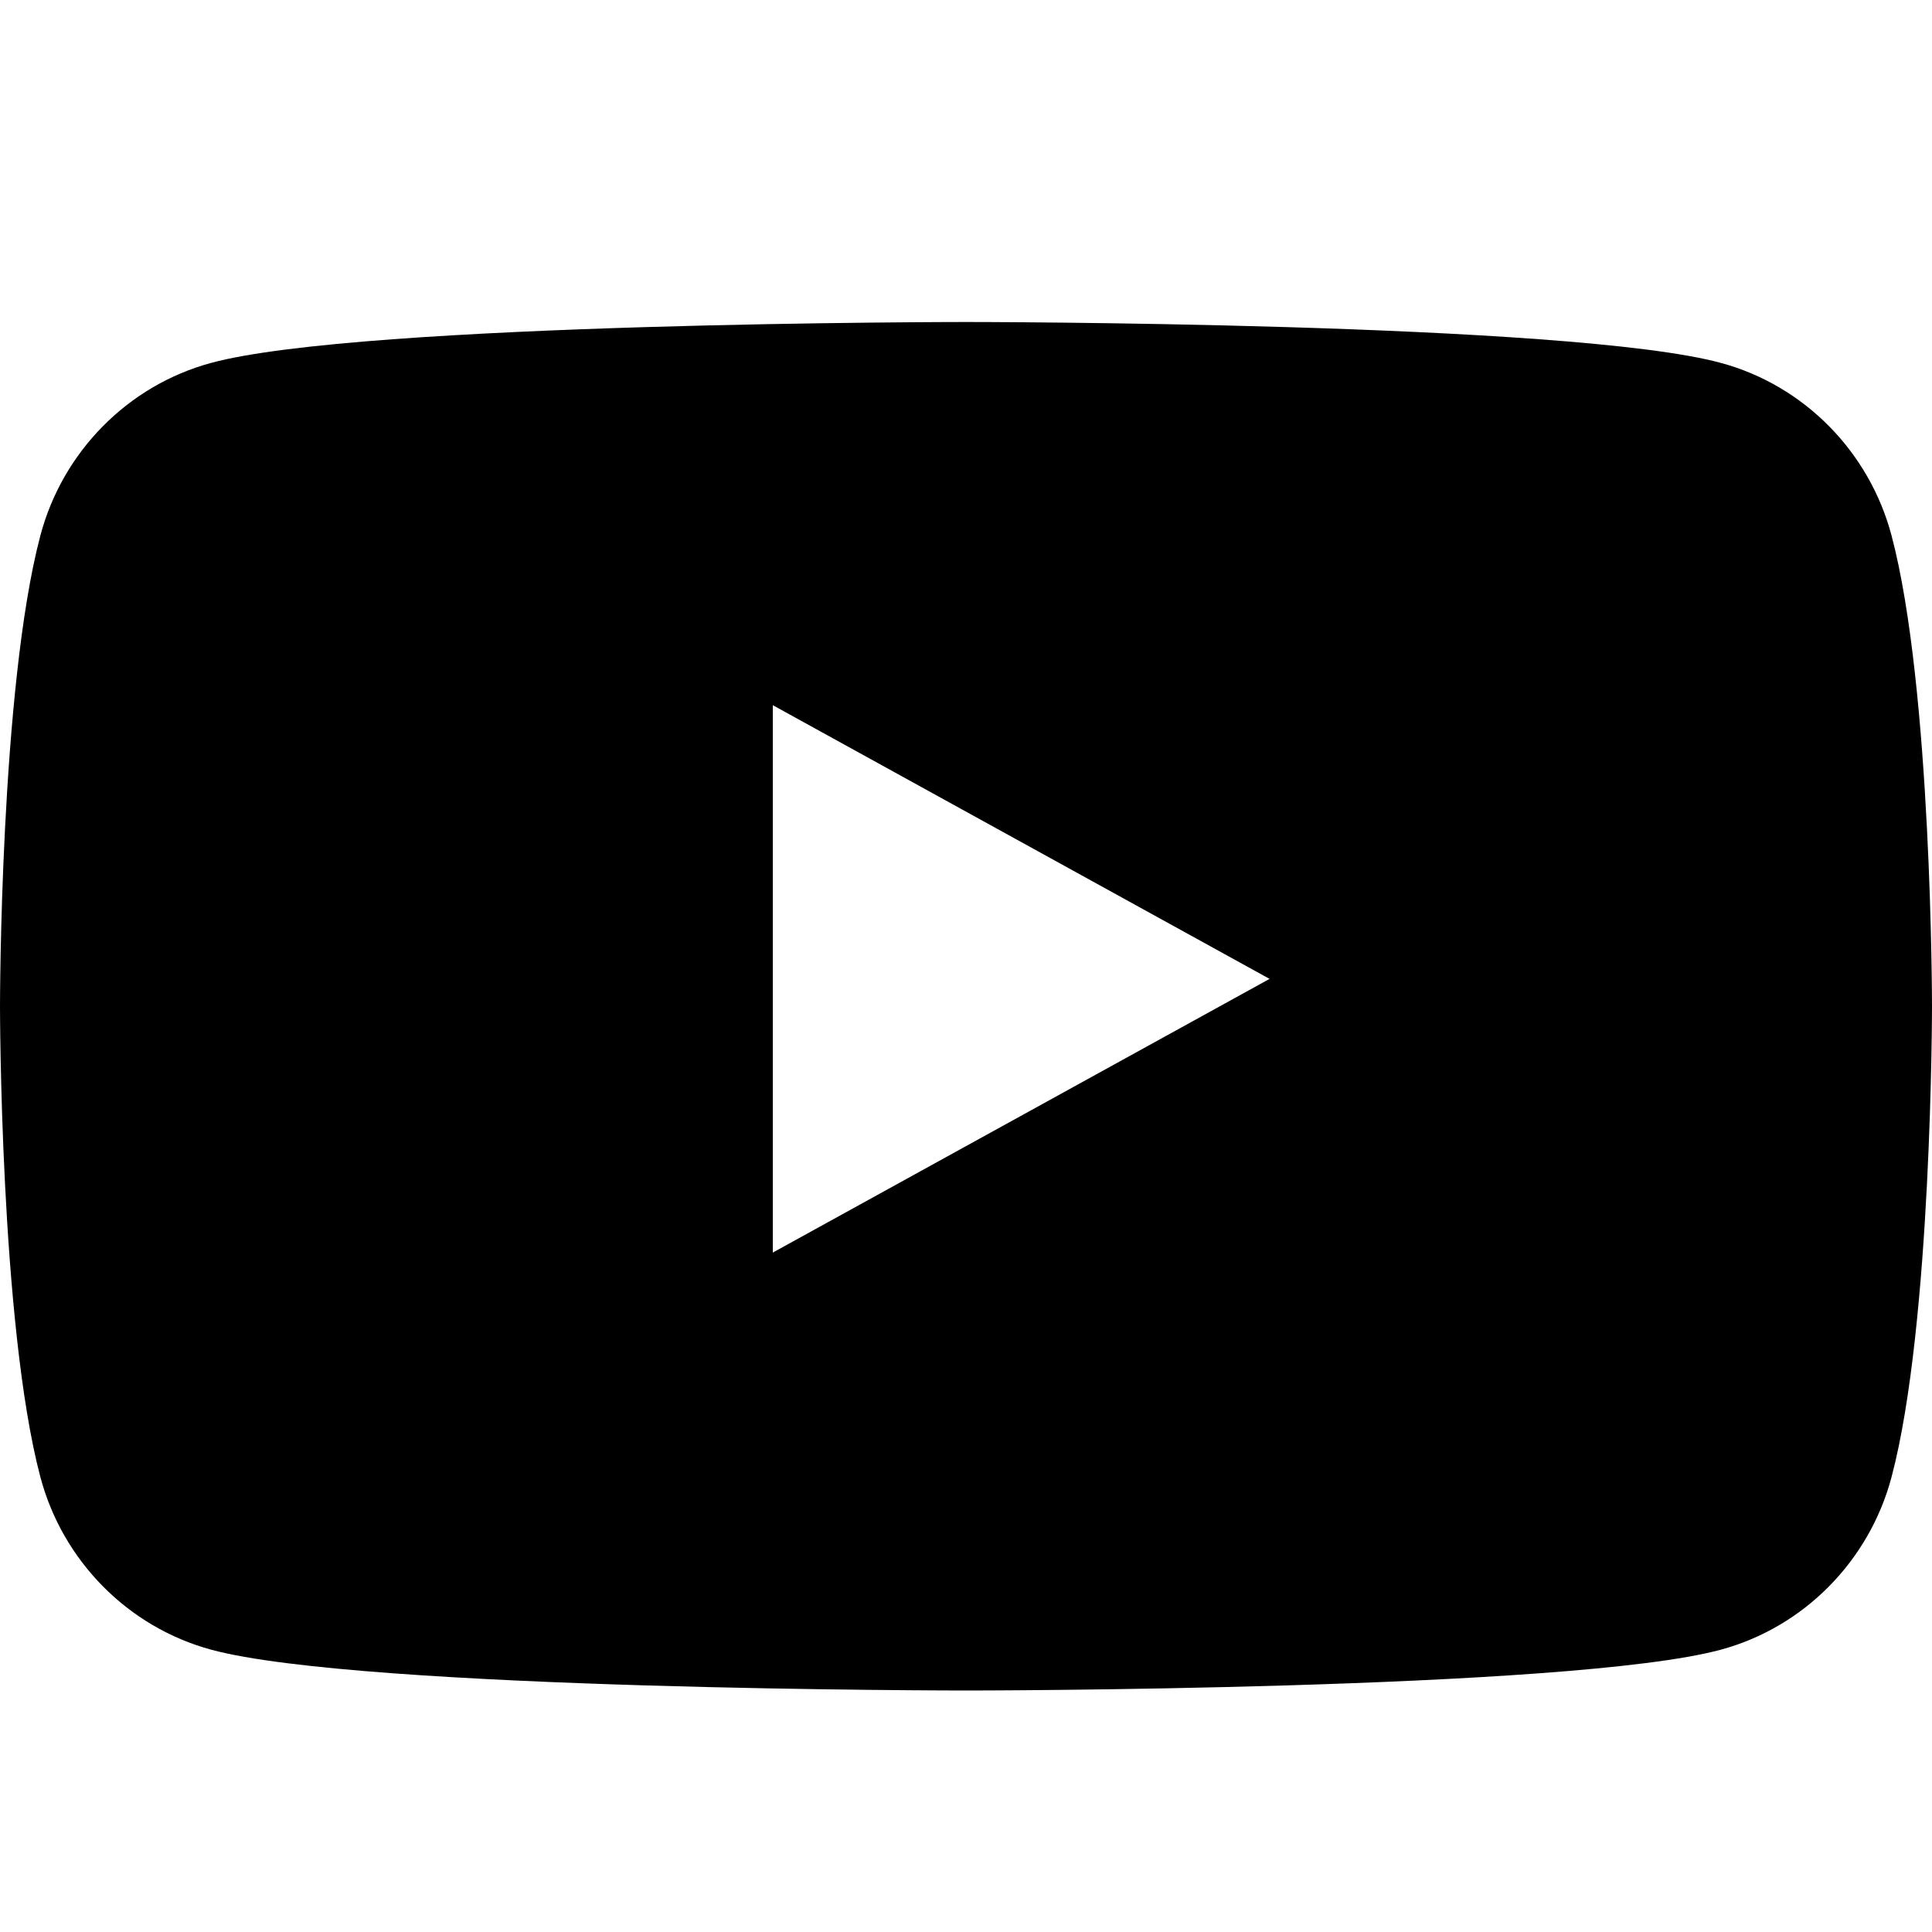 <?xml version="1.0" encoding="UTF-8" standalone="no"?>
<svg width="24px" height="24px" viewBox="0 0 24 24" version="1.1" xmlns="http://www.w3.org/2000/svg" xmlns:xlink="http://www.w3.org/1999/xlink">
    <!-- Generator: Sketch 49.3 (51167) - http://www.bohemiancoding.com/sketch -->
    <title>youtube</title>
    <desc>Created with Sketch.</desc>
    <defs></defs>
    <g id="youtube" stroke="none" stroke-width="1" fill="none" fill-rule="evenodd">
        <path d="M23.498,6.655 C24,8.548 24,12.5 24,12.5 C24,12.5 24,16.451 23.498,18.346 C23.222,19.39 22.409,20.213 21.377,20.493 C19.505,21 12,21 12,21 C12,21 4.495,21 2.623,20.493 C1.591,20.213 0.777,19.39 0.501,18.346 C4.09090909e-05,16.451 4.09090909e-05,12.5 4.09090909e-05,12.5 C4.09090909e-05,12.5 4.09090909e-05,8.548 0.501,6.655 C0.777,5.61 1.591,4.787 2.623,4.508 C4.495,4 12,4 12,4 C12,4 19.505,4 21.377,4.508 C22.409,4.787 23.222,5.61 23.498,6.655 Z M9.6,15.56 L15.771,12.16 L9.6,8.76 L9.6,15.56 Z" id="Combined-Shape" fill="#000000"></path>
    </g>
</svg>